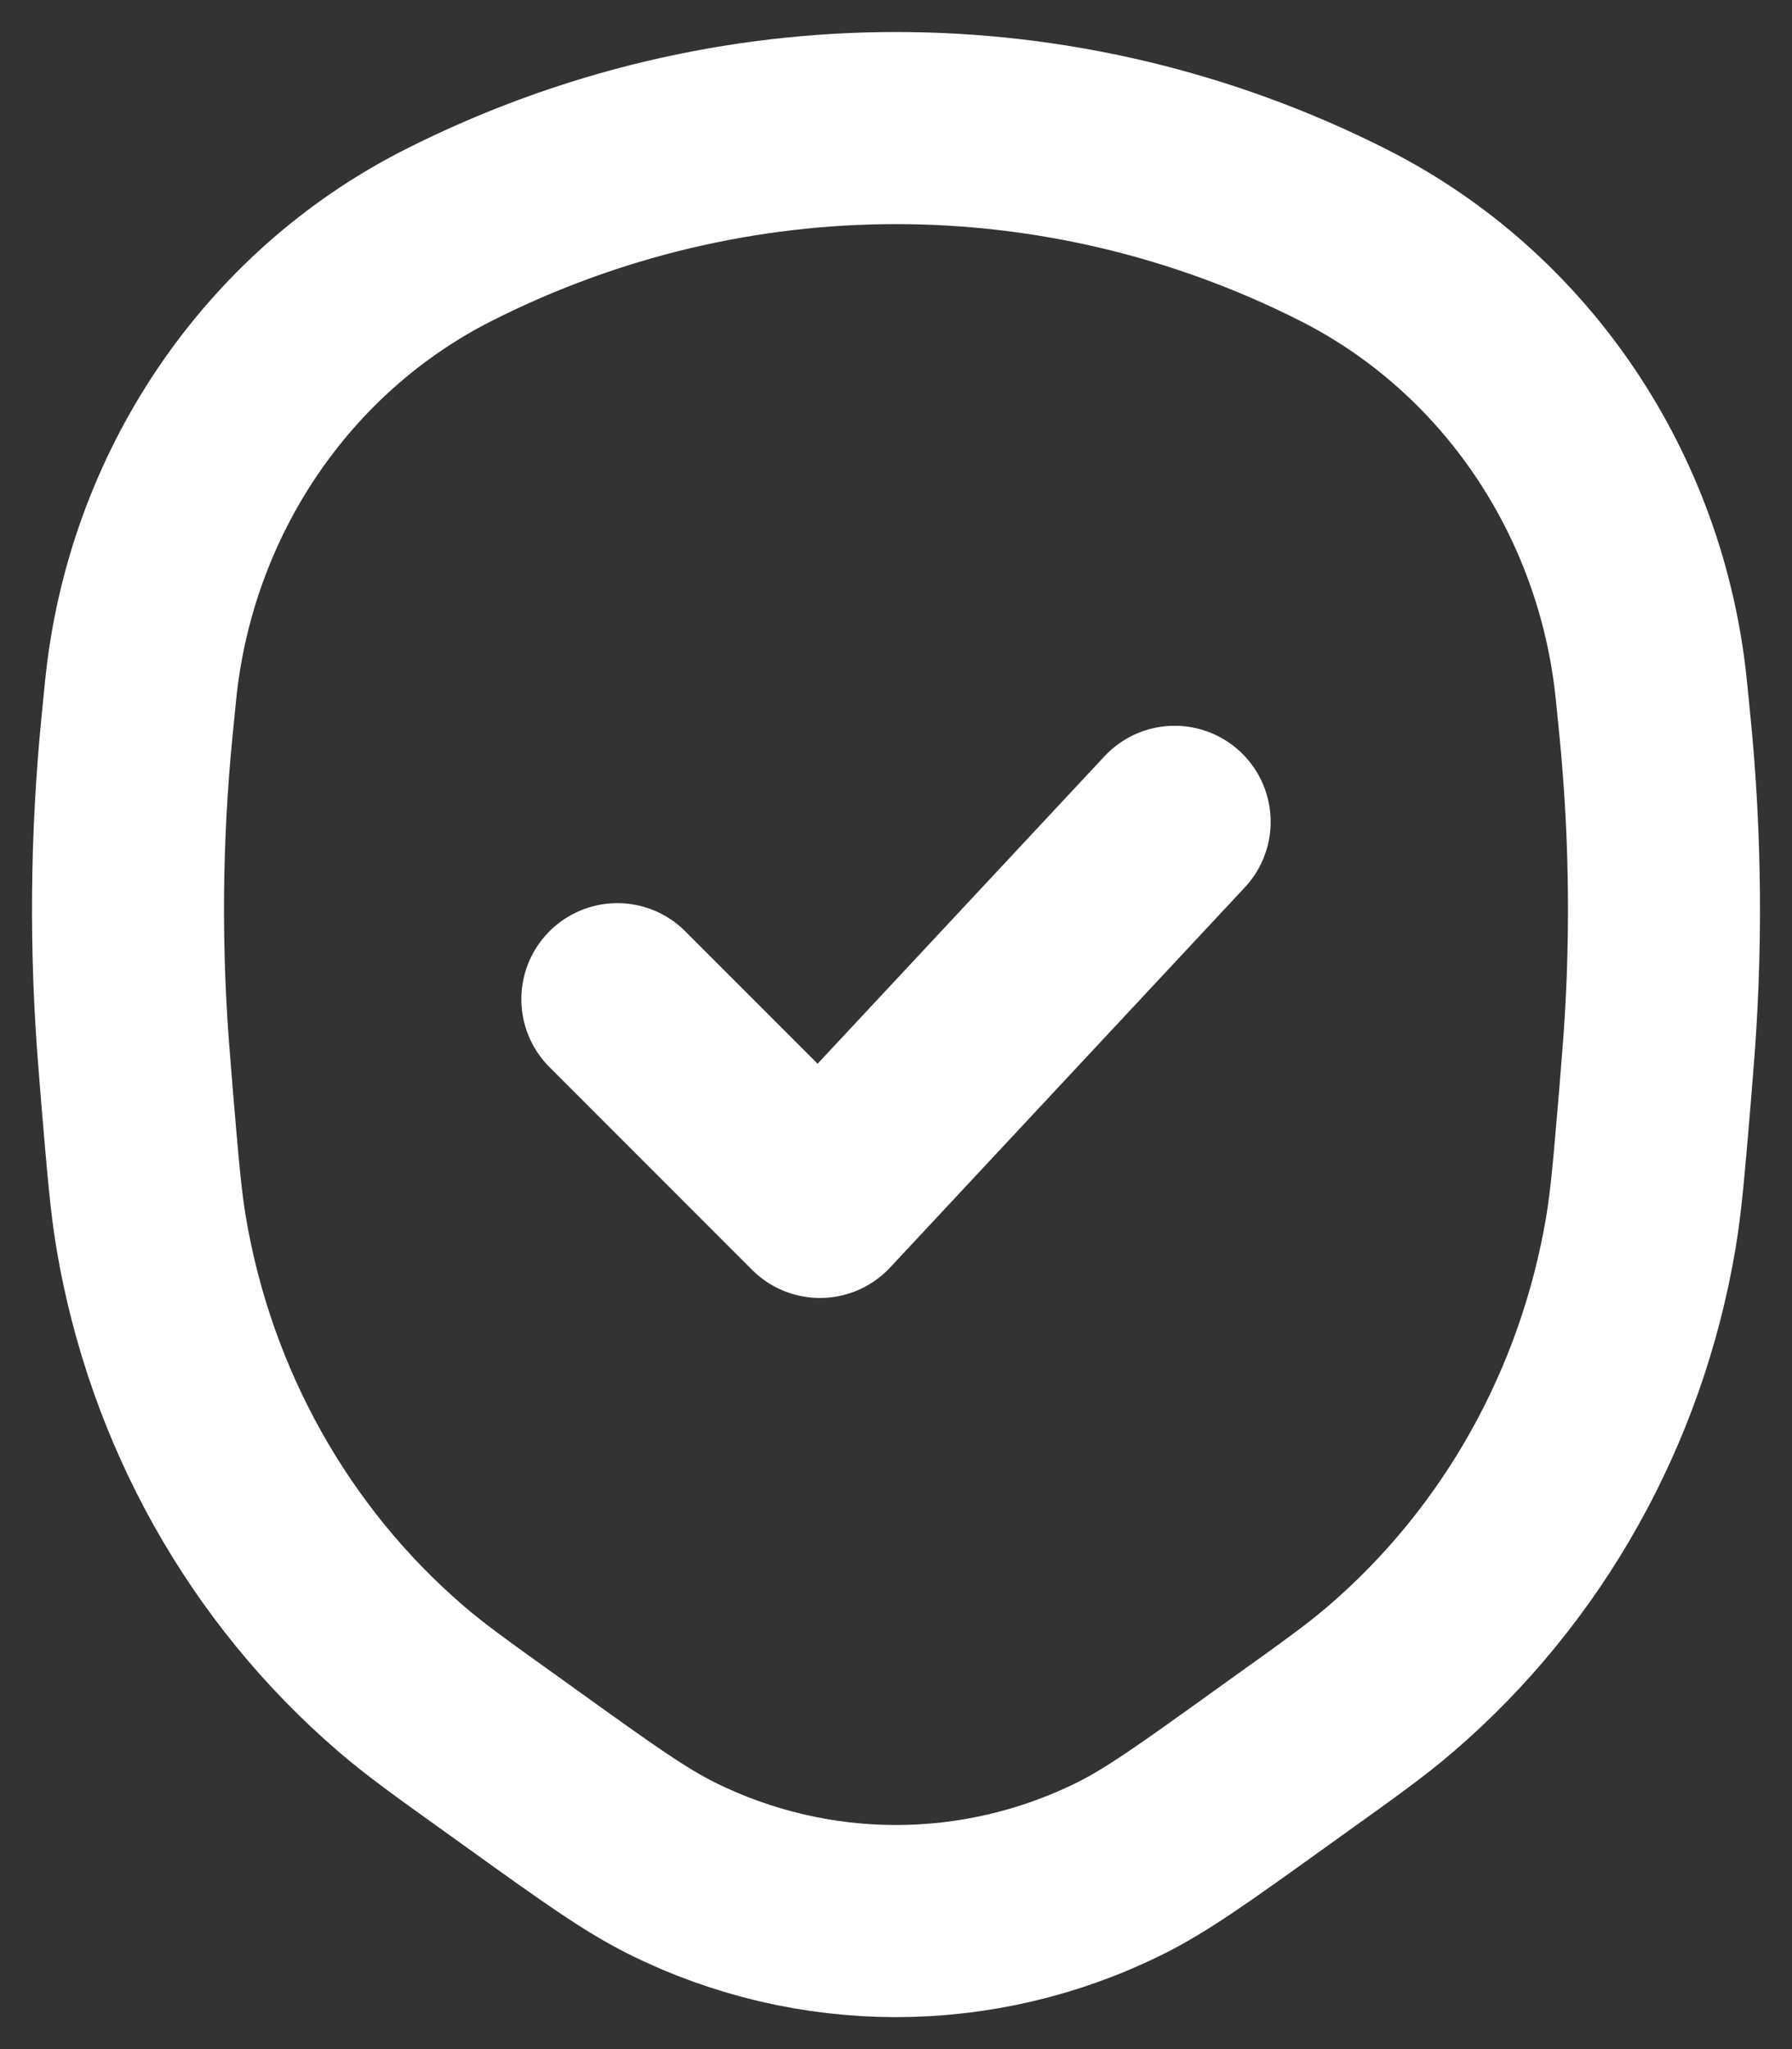 <svg width="14" height="16" viewBox="0 0 14 16" fill="none" xmlns="http://www.w3.org/2000/svg">
<rect x="0" y="0" width="14" height="16" fill="#333333" stroke="none"/>
<g>
<path d="M9.907 13.823L10.042 13.726C10.466 13.423 10.678 13.271 10.867 13.108C11.897 12.223 12.589 10.989 12.819 9.626C12.861 9.375 12.883 9.11 12.928 8.579L12.95 8.305C13.023 7.427 13.016 6.544 12.929 5.667L12.902 5.396C12.749 3.861 11.84 2.516 10.498 1.837C8.292 0.721 5.708 0.721 3.502 1.837C2.16 2.516 1.251 3.861 1.098 5.396L1.071 5.667C0.984 6.544 0.977 7.427 1.05 8.305L1.072 8.579C1.117 9.11 1.139 9.375 1.181 9.626C1.411 10.989 2.103 12.223 3.133 13.108C3.322 13.271 3.534 13.423 3.958 13.726L4.093 13.823C4.67 14.237 4.958 14.443 5.246 14.587C6.354 15.138 7.646 15.138 8.754 14.587C9.042 14.443 9.33 14.237 9.907 13.823Z" stroke="white" stroke-width="1.5"/>
<path d="M4.823 7.802L6.406 9.385L9.177 6.417" stroke="white" stroke-width="1.5" stroke-linecap="round" stroke-linejoin="round"/>
</g>
</svg>
